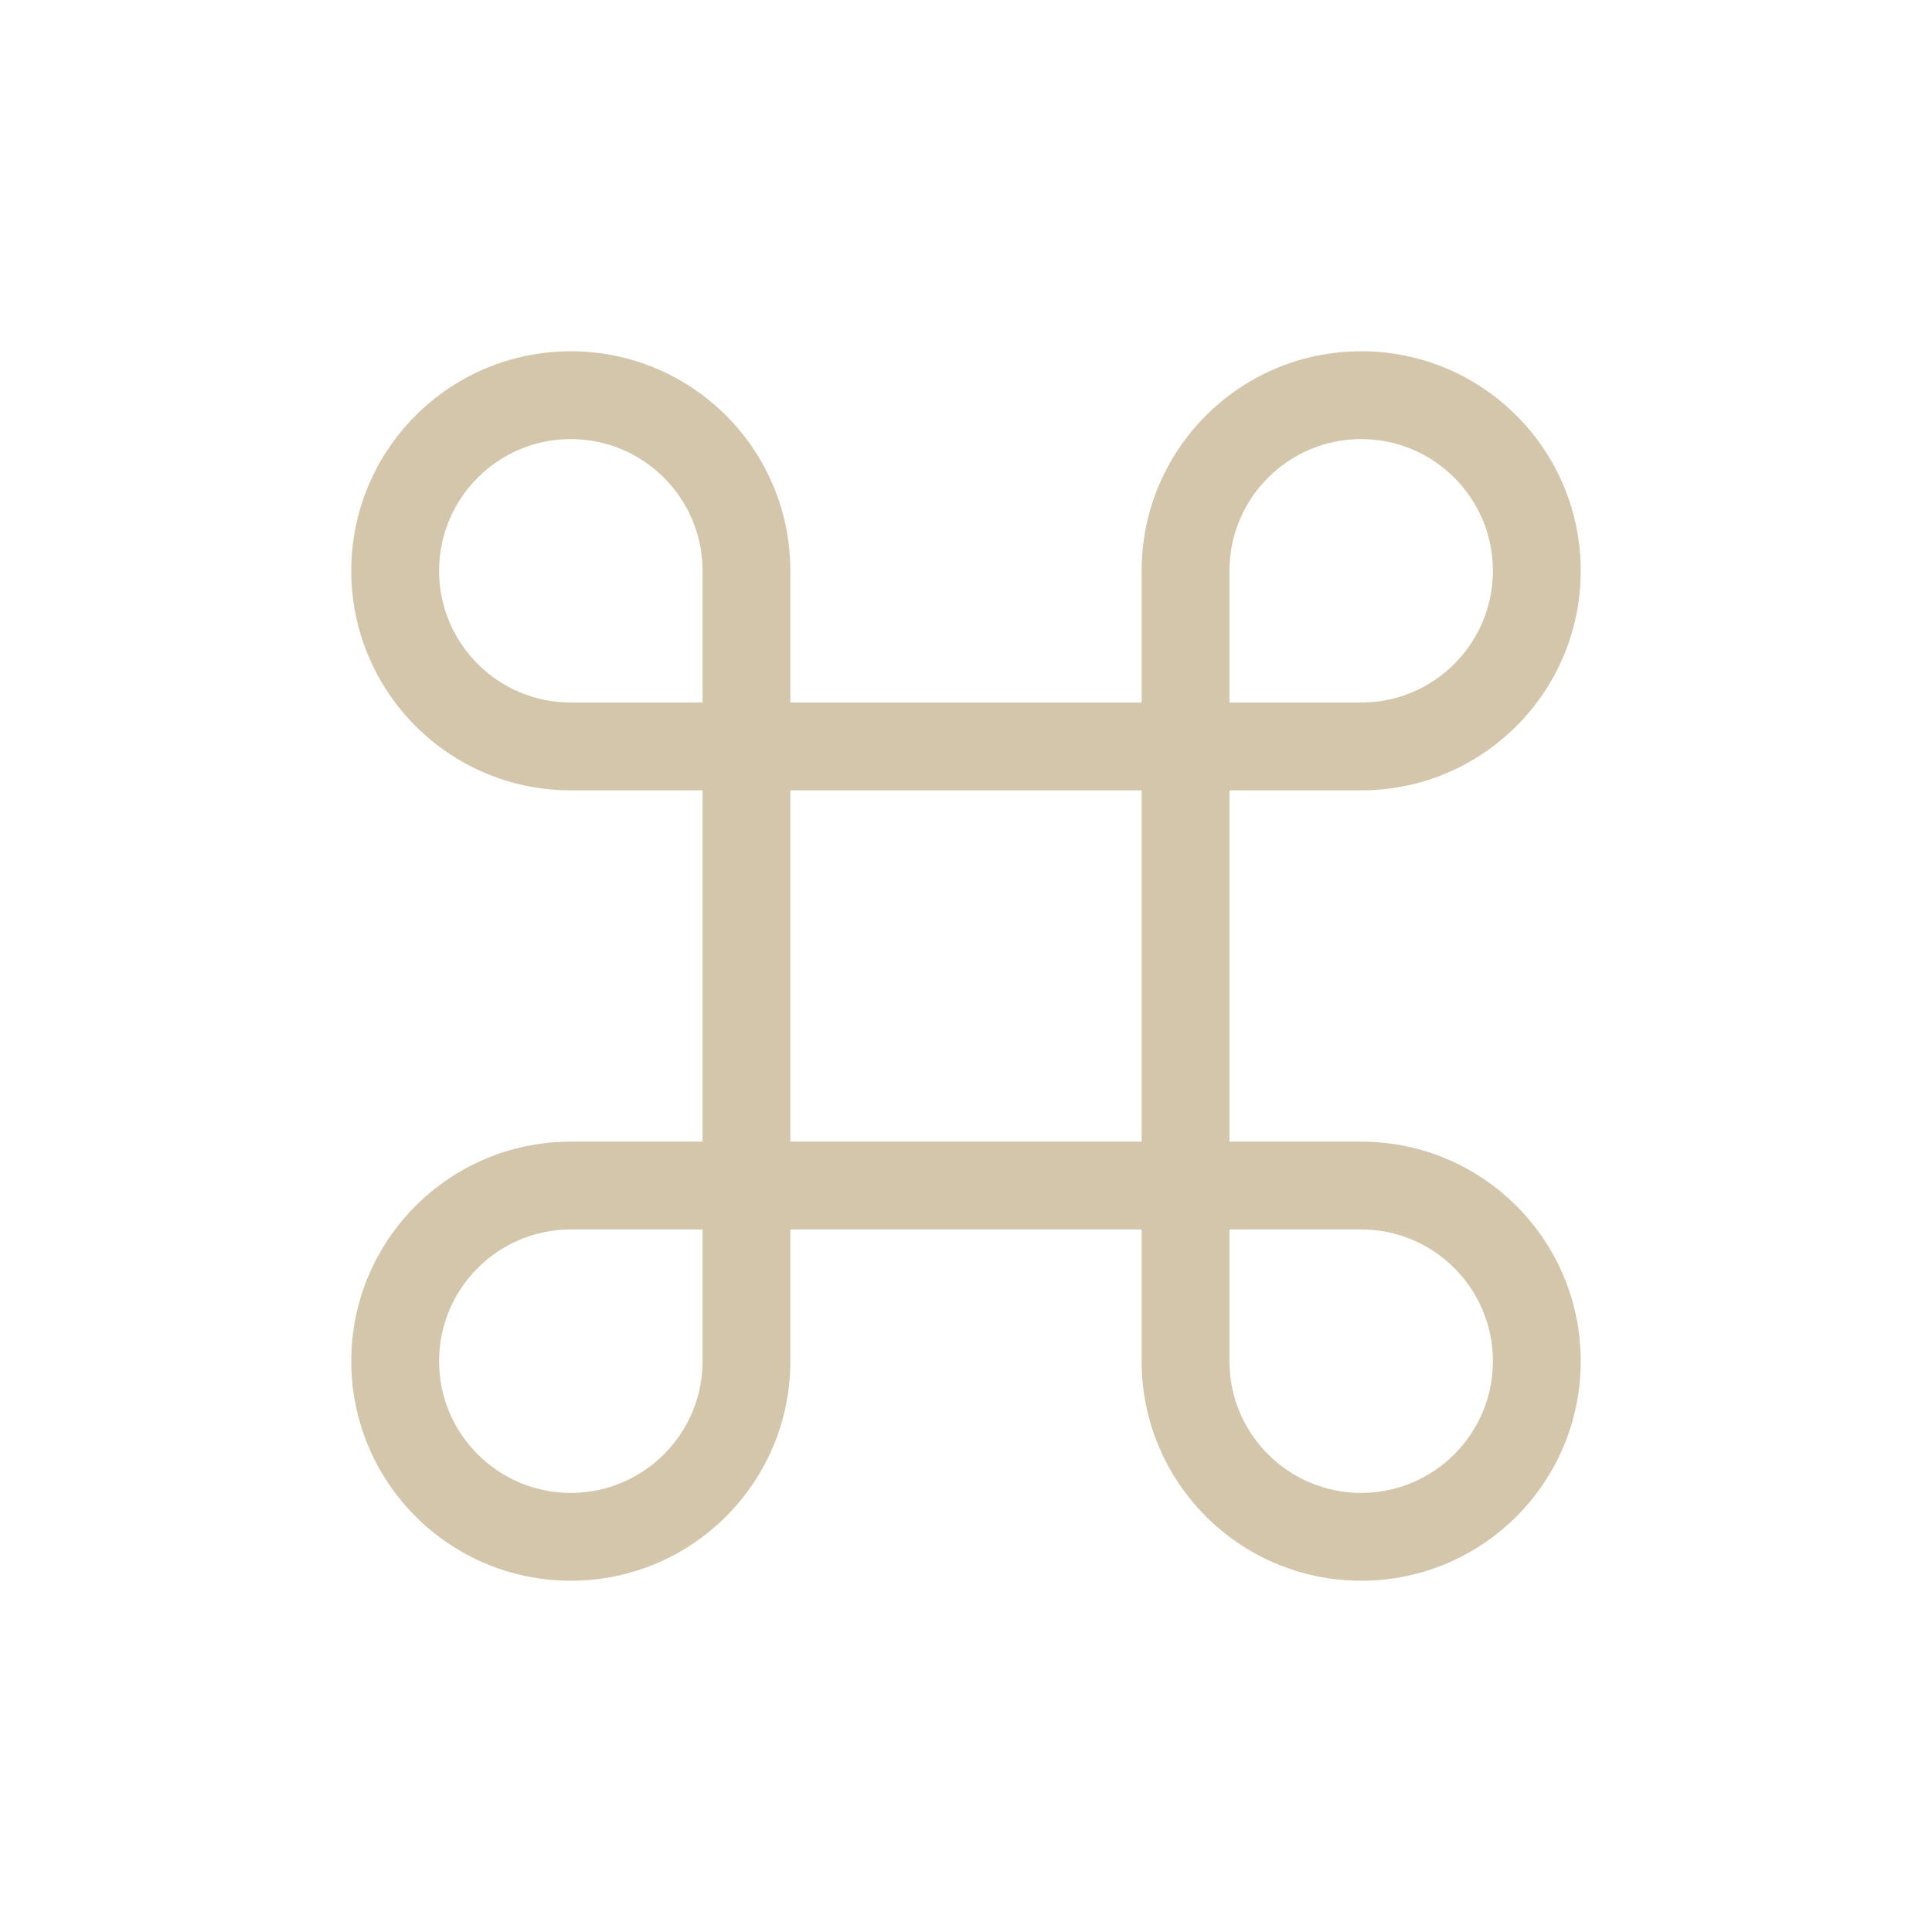 <svg width="22" height="22" version="1.1" xmlns="http://www.w3.org/2000/svg">
 <defs>
  <style id="current-color-scheme" type="text/css">.ColorScheme-Text { color:#D3C6AA; } .ColorScheme-Highlight { color:#4285f4; }</style>
 </defs>
 <path d="m6.5 4c-1.381 0-2.5 1.119-2.5 2.5s1.119 2.5 2.5 2.5h1.5v4h-1.5c-1.381 0-2.5 1.119-2.5 2.5s1.119 2.5 2.5 2.5 2.5-1.119 2.5-2.5v-1.5h4v1.5c0 1.381 1.119 2.5 2.5 2.5s2.5-1.119 2.5-2.5-1.119-2.5-2.5-2.5h-1.5v-4h1.5c1.381 0 2.5-1.119 2.5-2.5s-1.119-2.5-2.5-2.5-2.5 1.119-2.5 2.5v1.5h-4v-1.5c0-1.381-1.119-2.5-2.5-2.5zm0 1c0.828 0 1.5 0.672 1.5 1.5v1.5h-1.5c-0.828 0-1.5-0.672-1.5-1.5s0.672-1.5 1.5-1.5zm9 0c0.828 0 1.5 0.672 1.5 1.5s-0.672 1.5-1.5 1.5h-1.5v-1.5c0-0.828 0.672-1.5 1.5-1.5zm-6.5 4h4v4h-4zm-2.5 5h1.5v1.5c0 0.828-0.672 1.5-1.5 1.5s-1.5-0.672-1.5-1.5 0.672-1.5 1.5-1.5zm7.5 0h1.5c0.828 0 1.5 0.672 1.5 1.5s-0.672 1.5-1.5 1.5-1.5-0.672-1.5-1.5z" class="ColorScheme-Text" fill="currentColor"/>
</svg>
